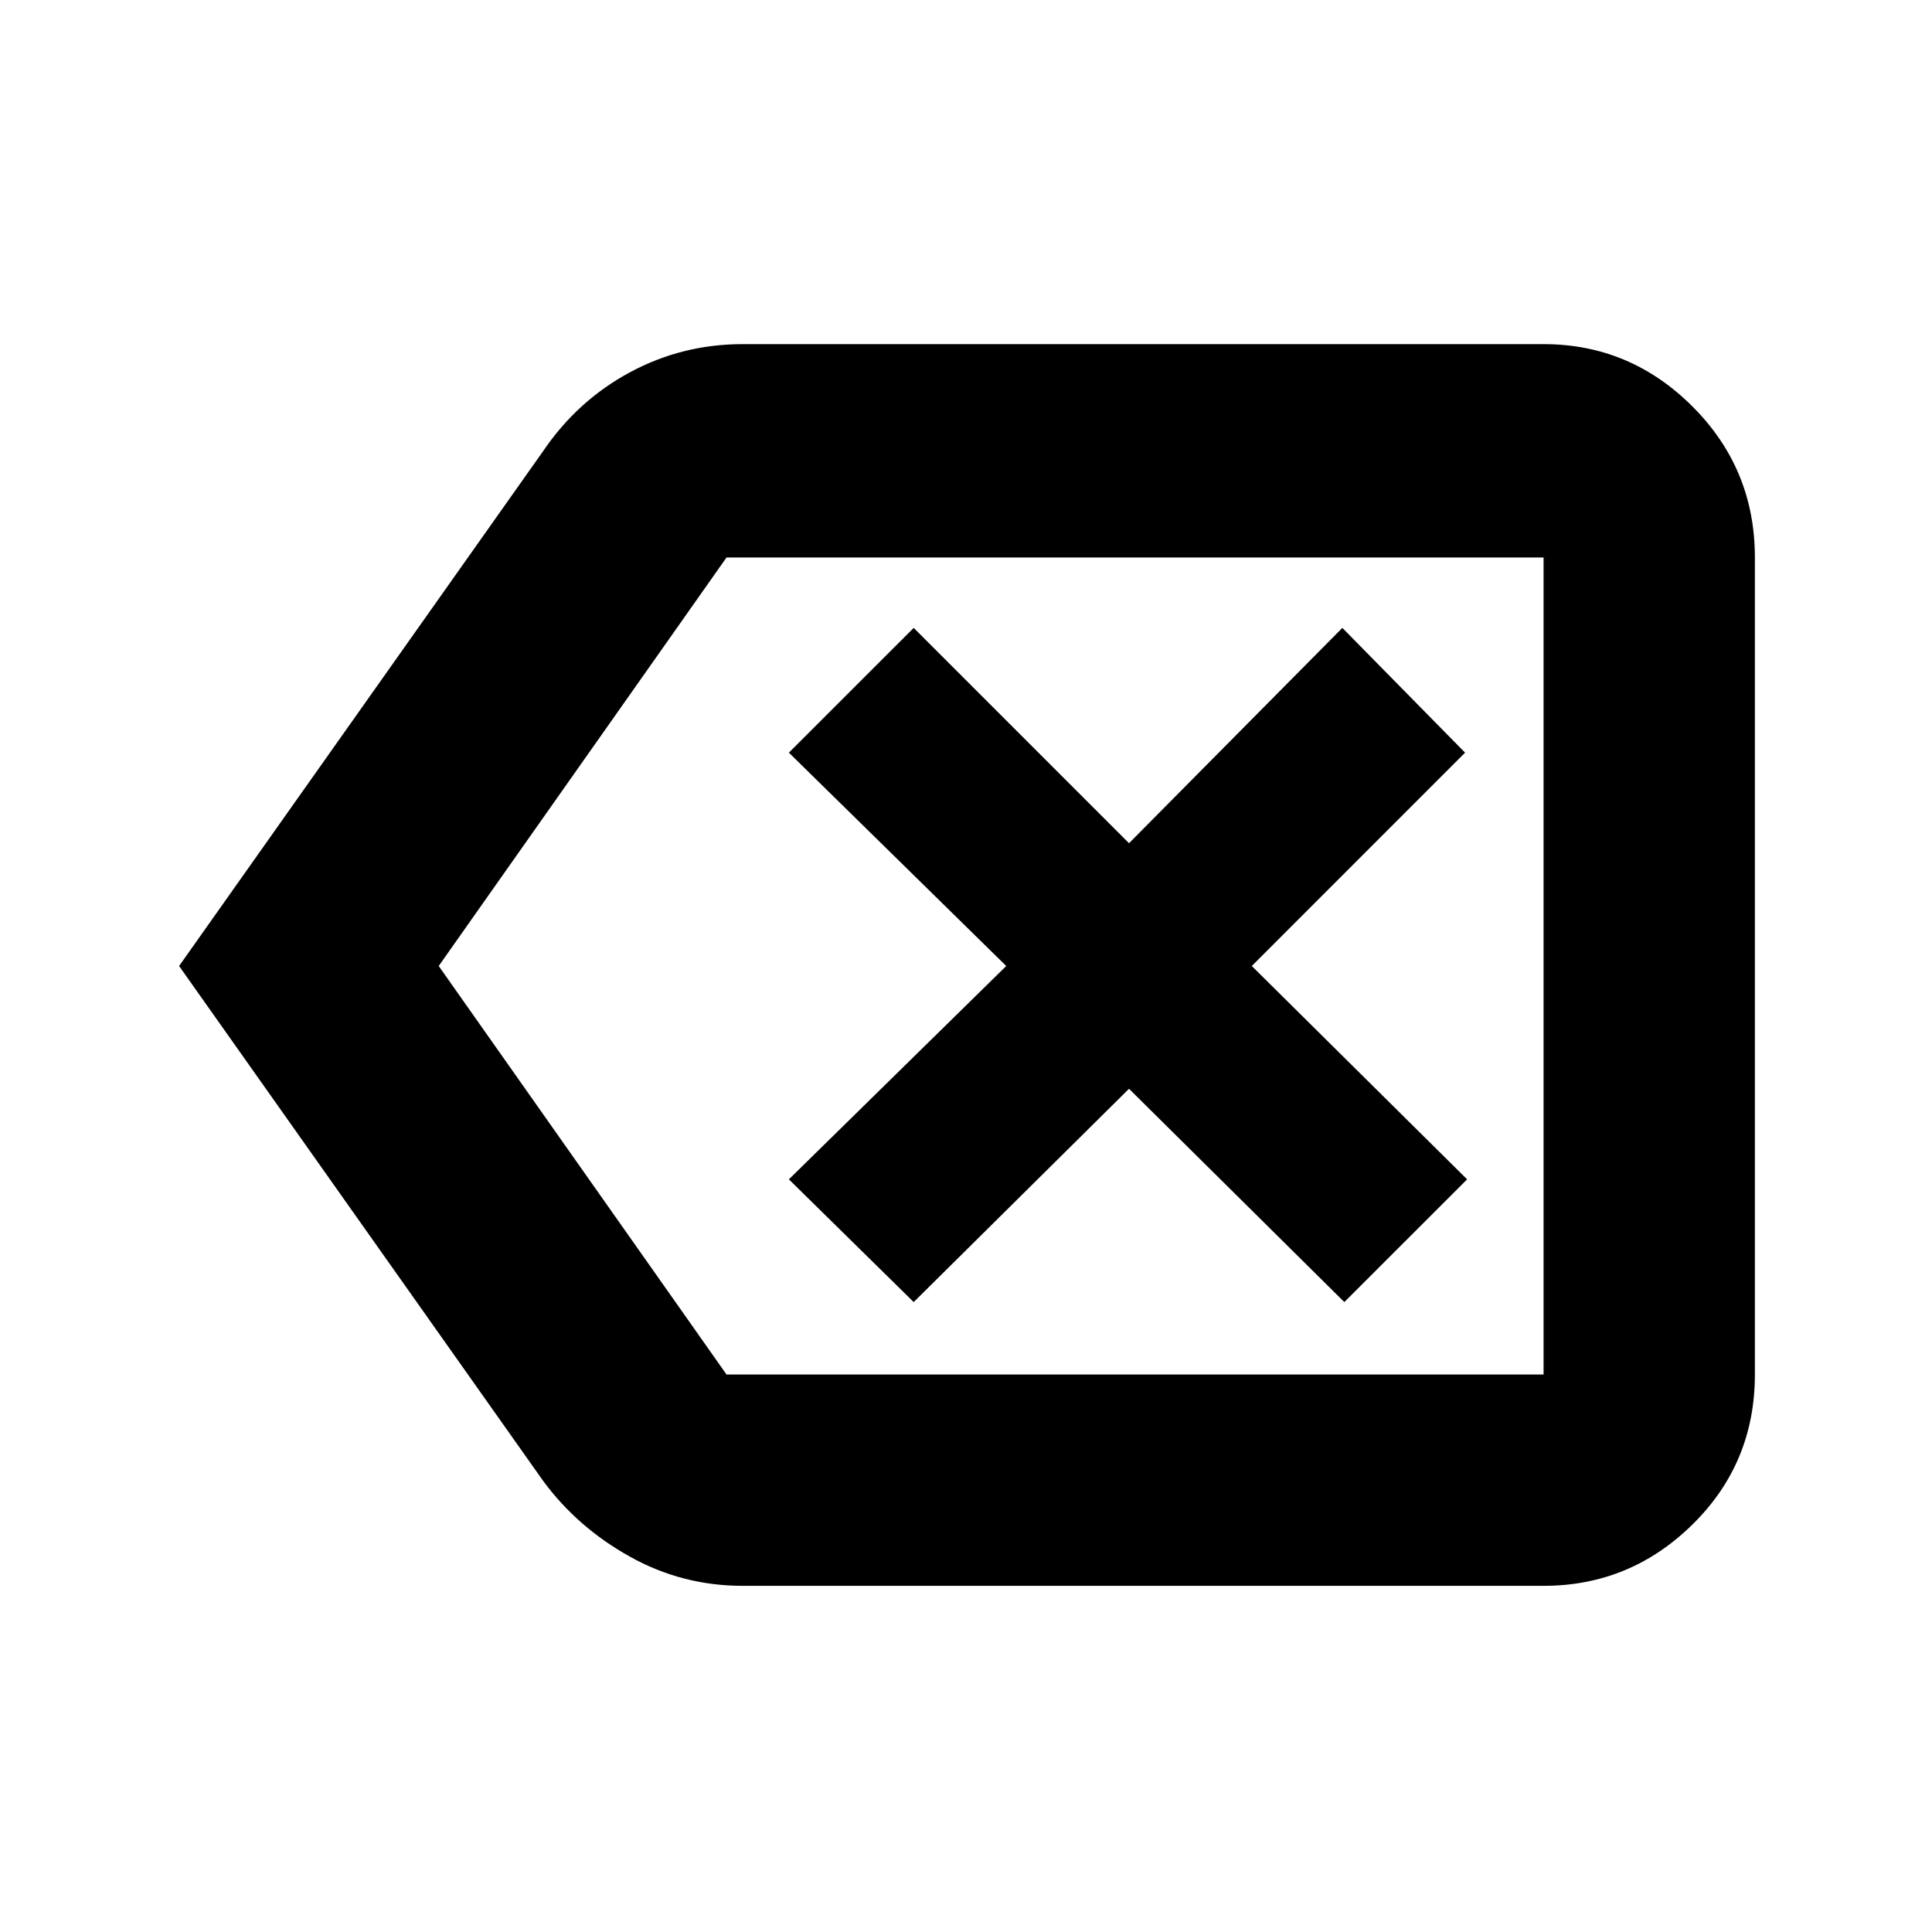 <svg xmlns="http://www.w3.org/2000/svg" height="40" width="40"><path d="M18.917 26.958 23.375 22.542 27.833 26.958 30.375 24.417 25.917 20 30.333 15.583 27.792 13 23.375 17.458 18.917 13 16.333 15.583 20.833 20 16.333 24.417ZM3.708 20 11.25 9.333Q11.958 8.292 13.042 7.708Q14.125 7.125 15.375 7.125H31.958Q33.75 7.125 35.042 8.417Q36.333 9.708 36.333 11.542V28.458Q36.333 30.292 35.042 31.562Q33.75 32.833 31.958 32.833H15.375Q14.125 32.833 13.042 32.229Q11.958 31.625 11.25 30.667ZM9.083 20 15.042 28.458Q15.042 28.458 15.042 28.458Q15.042 28.458 15.042 28.458H31.958Q31.958 28.458 31.958 28.458Q31.958 28.458 31.958 28.458V11.542Q31.958 11.542 31.958 11.542Q31.958 11.542 31.958 11.542H15.042Q15.042 11.542 15.042 11.542Q15.042 11.542 15.042 11.542ZM31.958 20V11.542Q31.958 11.542 31.958 11.542Q31.958 11.542 31.958 11.542Q31.958 11.542 31.958 11.542Q31.958 11.542 31.958 11.542V28.458Q31.958 28.458 31.958 28.458Q31.958 28.458 31.958 28.458Q31.958 28.458 31.958 28.458Q31.958 28.458 31.958 28.458Z"/></svg>